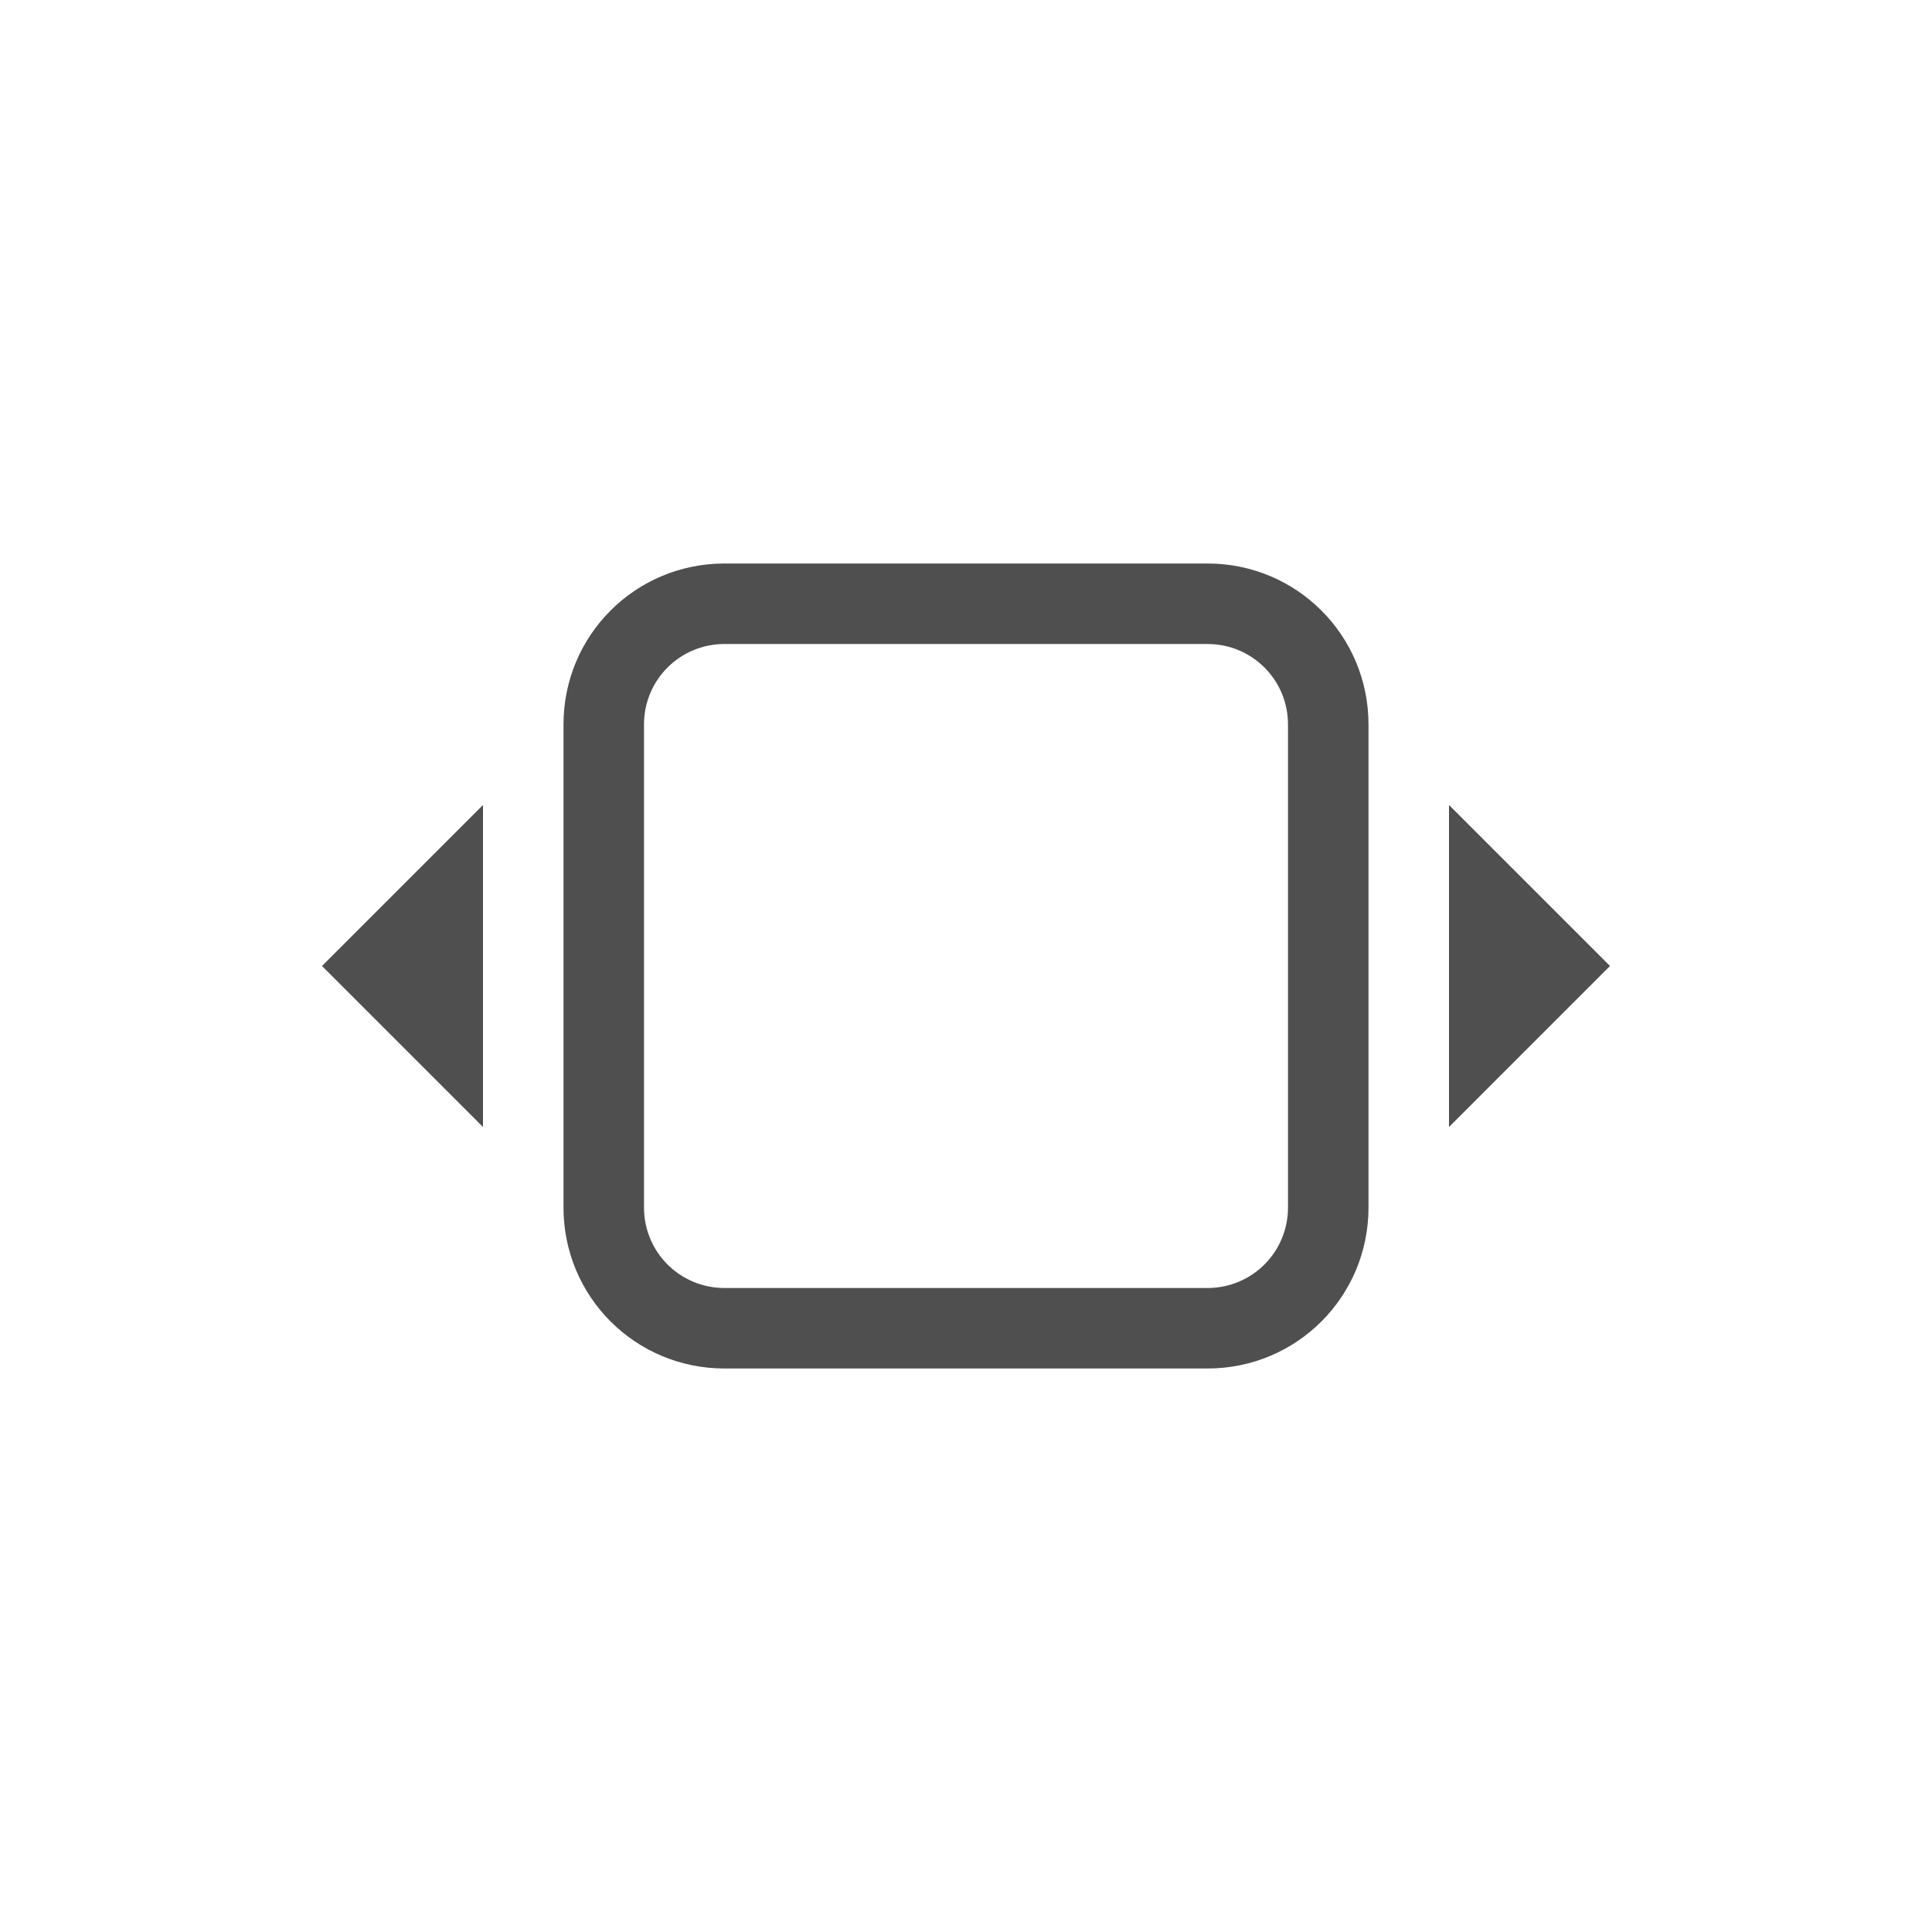 <svg xmlns="http://www.w3.org/2000/svg" width="24" height="24">
    <path fill="currentColor" d="m20 12-2-2v4zm-3-3c0-1.108-.892-2-2-2H9c-1.108 0-2 .892-2 2v6c0 1.108.892 2 2 2h6c1.108 0 2-.892 2-2zm-1 0v6c0 .554-.446 1-1 1H9c-.554 0-1-.446-1-1V9c0-.554.446-1 1-1h6c.554 0 1 .446 1 1zM6 10l-2 2 2 2z" style="color:#050505;opacity:.7"/>
</svg>

